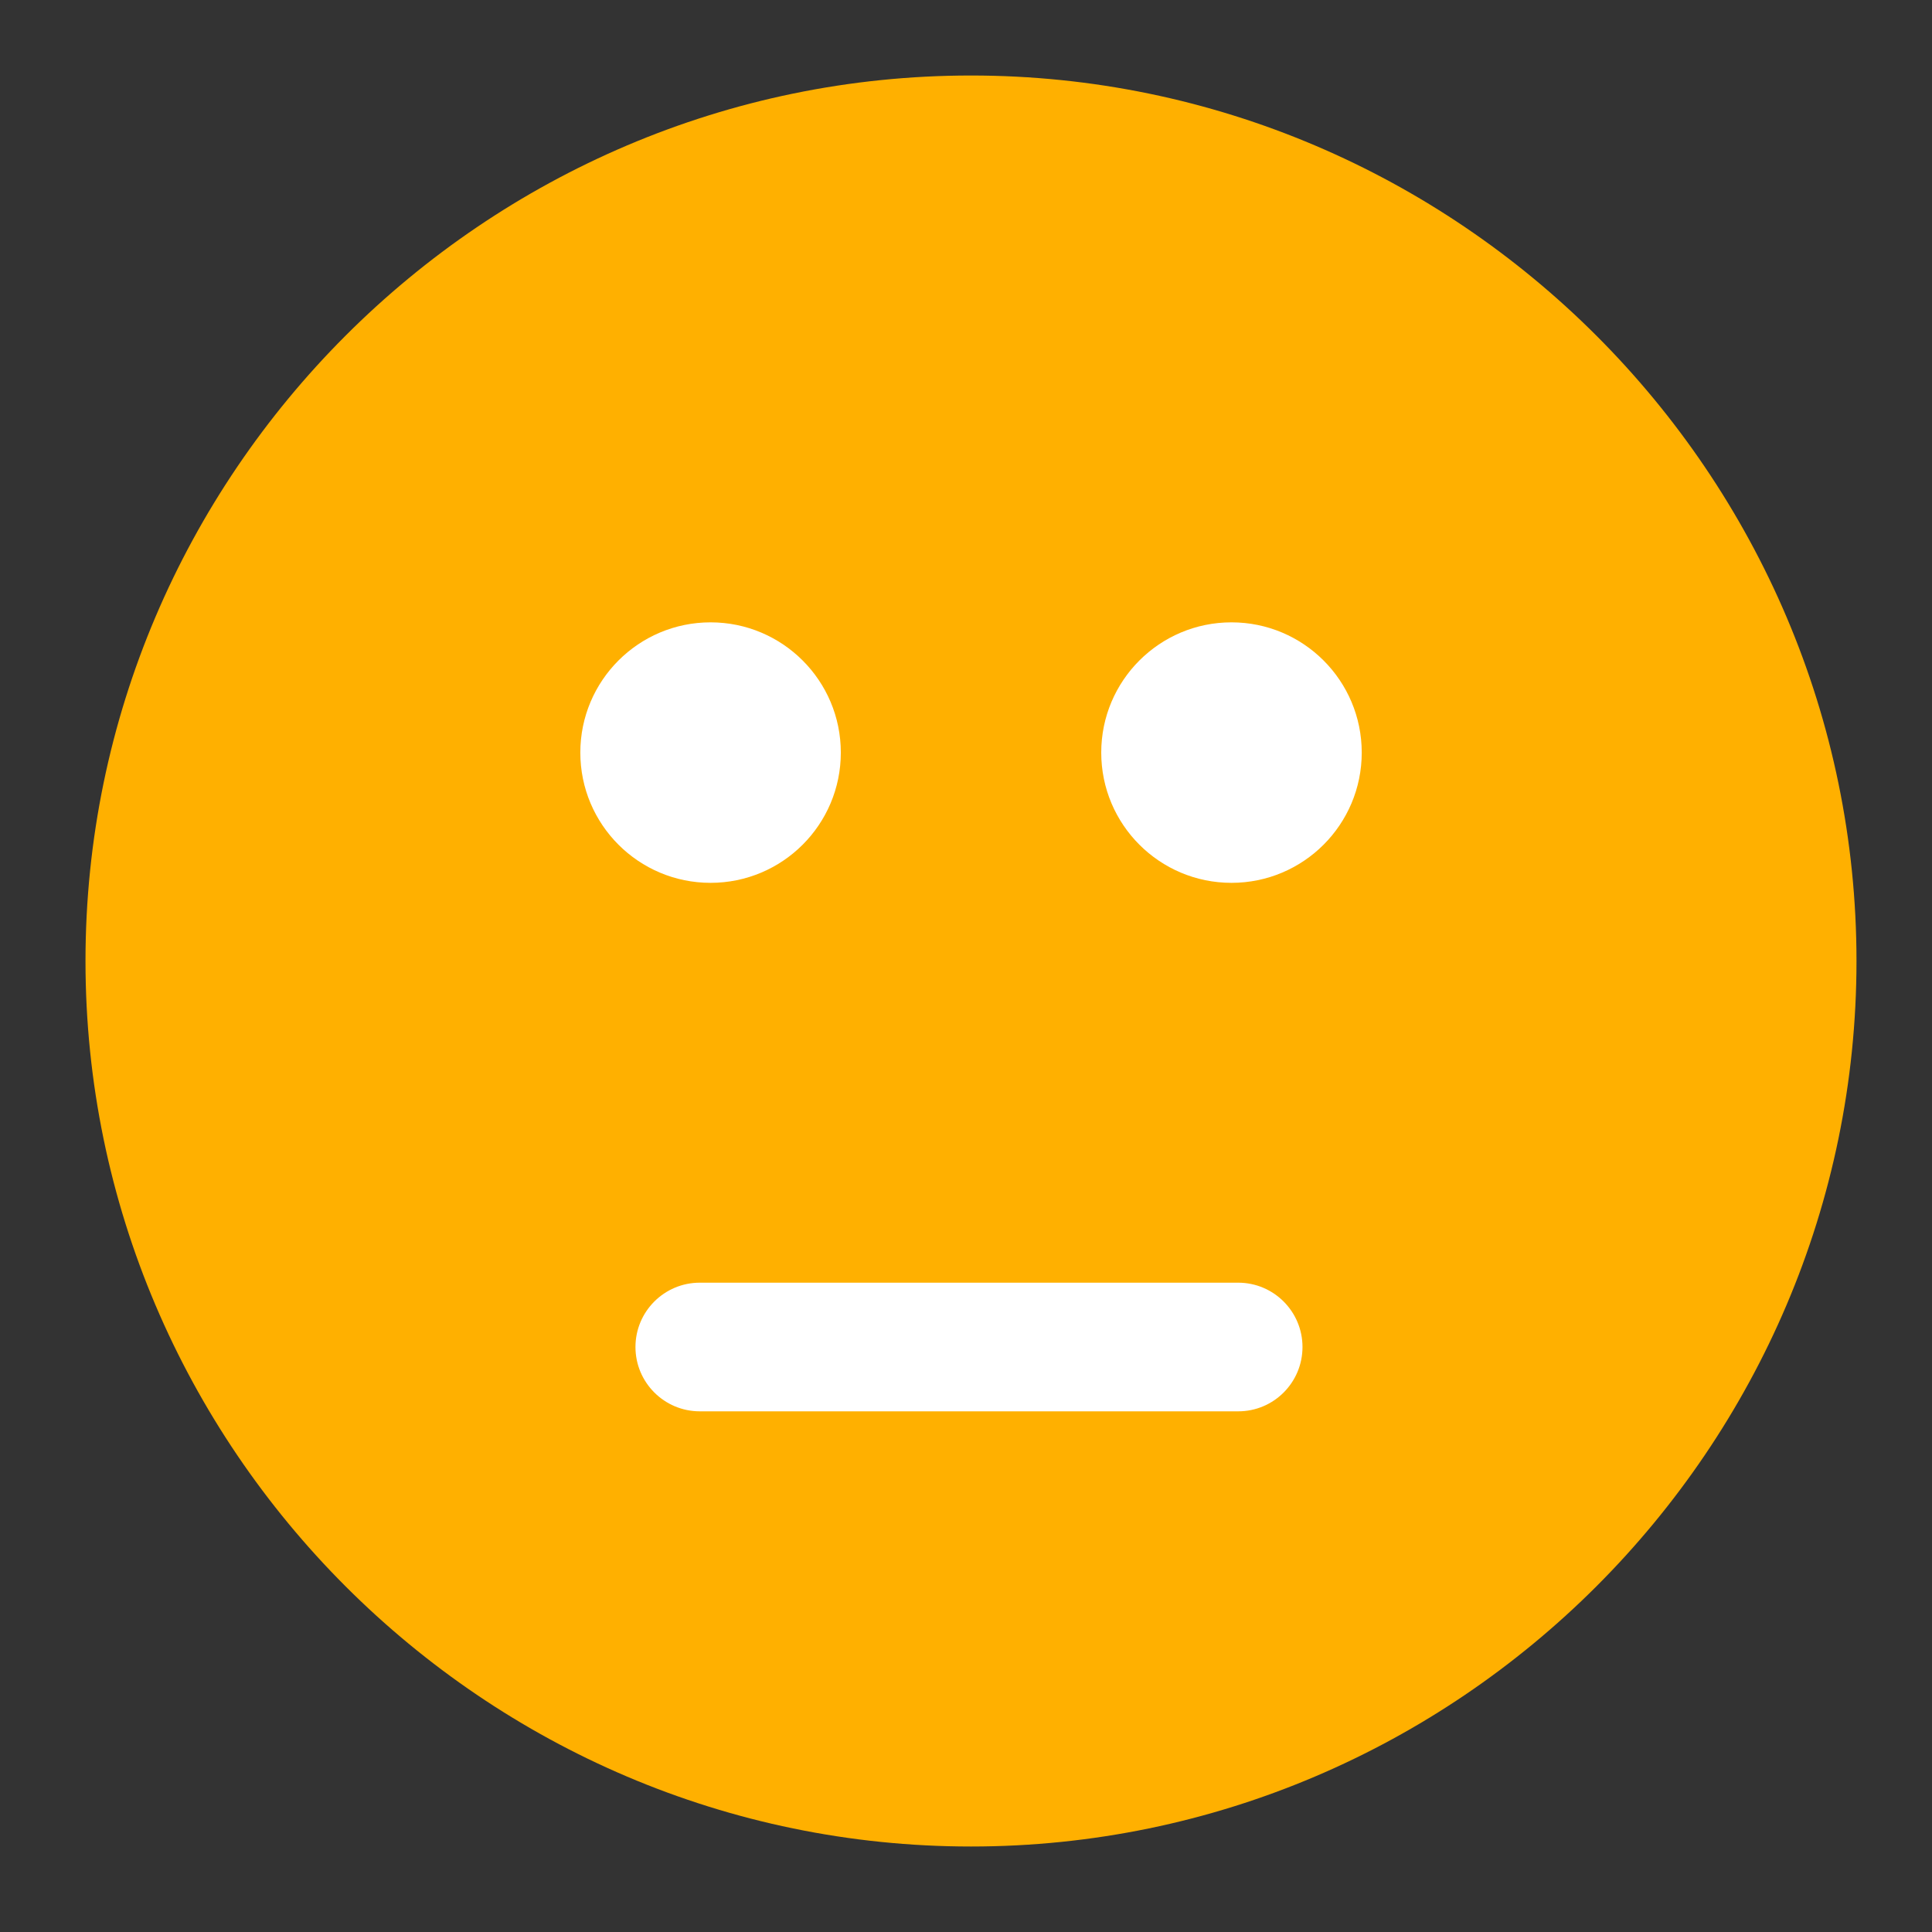 <?xml version="1.0" encoding="iso-8859-1"?>
<!-- Generator: Adobe Illustrator 24.0.3, SVG Export Plug-In . SVG Version: 6.00 Build 0)  -->
<svg version="1.1" id="Layer_1" xmlns="http://www.w3.org/2000/svg" xmlns:xlink="http://www.w3.org/1999/xlink" x="0px" y="0px"
	 width="24px" height="24px" viewBox="0 0 24 24" style="enable-background:new 0 0 24 24;" xml:space="preserve">
<rect x="0" y="0" width="24" height="24" fill="#333333" stroke="none"/>
<g>
	<path style="fill:#FF454F;" d="M949.748,793.08c-6.05,0-11,4.95-11,11s4.95,11,11,11s11-4.95,11-11S955.798,793.08,949.748,793.08z
		"/>
	<path style="fill:#FFFFFF;" d="M946.319,810.033c1.876-1.876,4.982-1.876,6.859,0c0.259,0.259,0.647,0.259,0.906,0
		c0.259-0.259,0.259-0.647,0-0.906c-1.197-1.197-2.75-1.812-4.335-1.812c-1.585,0-3.138,0.615-4.335,1.812
		c-0.259,0.259-0.259,0.647,0,0.906C945.672,810.292,946.06,810.292,946.319,810.033z"/>
	<circle style="fill:#FFFFFF;" cx="946.513" cy="801.492" r="1.618"/>
	<circle style="fill:#FFFFFF;" cx="952.983" cy="801.492" r="1.618"/>
</g>
<g>
	<path style="fill:#FF454F;" d="M949.748,793.08c-6.05,0-11,4.95-11,11s4.95,11,11,11s11-4.95,11-11S955.798,793.08,949.748,793.08z
		"/>
	<path style="fill:#FFFFFF;" d="M946.319,810.033c1.876-1.876,4.982-1.876,6.859,0c0.259,0.259,0.647,0.259,0.906,0
		c0.259-0.259,0.259-0.647,0-0.906c-1.197-1.197-2.75-1.812-4.335-1.812c-1.585,0-3.138,0.615-4.335,1.812
		c-0.259,0.259-0.259,0.647,0,0.906C945.672,810.292,946.06,810.292,946.319,810.033z"/>
	<circle style="fill:#FFFFFF;" cx="946.513" cy="801.492" r="1.618"/>
	<circle style="fill:#FFFFFF;" cx="952.983" cy="801.492" r="1.618"/>
</g>
<g>
	<path style="fill:#FF454F;" d="M949.748,793.08c-6.05,0-11,4.95-11,11s4.95,11,11,11s11-4.95,11-11S955.798,793.08,949.748,793.08z
		"/>
	<path style="fill:#FFFFFF;" d="M946.319,810.033c1.876-1.876,4.982-1.876,6.859,0c0.259,0.259,0.647,0.259,0.906,0
		c0.259-0.259,0.259-0.647,0-0.906c-1.197-1.197-2.75-1.812-4.335-1.812c-1.585,0-3.138,0.615-4.335,1.812
		c-0.259,0.259-0.259,0.647,0,0.906C945.672,810.292,946.06,810.292,946.319,810.033z"/>
	<circle style="fill:#FFFFFF;" cx="946.513" cy="801.492" r="1.618"/>
	<circle style="fill:#FFFFFF;" cx="952.983" cy="801.492" r="1.618"/>
</g>
<g>
	<path style="fill:#FF454F;" d="M949.748,793.08c-6.05,0-11,4.95-11,11s4.95,11,11,11s11-4.95,11-11S955.798,793.08,949.748,793.08z
		"/>
	<path style="fill:#FFFFFF;" d="M946.319,810.033c1.876-1.876,4.982-1.876,6.859,0c0.259,0.259,0.647,0.259,0.906,0
		c0.259-0.259,0.259-0.647,0-0.906c-1.197-1.197-2.75-1.812-4.335-1.812c-1.585,0-3.138,0.615-4.335,1.812
		c-0.259,0.259-0.259,0.647,0,0.906C945.672,810.292,946.06,810.292,946.319,810.033z"/>
	<circle style="fill:#FFFFFF;" cx="946.513" cy="801.492" r="1.618"/>
	<circle style="fill:#FFFFFF;" cx="952.983" cy="801.492" r="1.618"/>
</g>
<g>
	<g>
		<path style="fill:#FFB000;" d="M555.957,603.244c-6.05,0-11,4.95-11,11c0,6.05,4.95,11,11,11s11-4.95,11-11
			C566.957,608.194,562.007,603.244,555.957,603.244z"/>
		<circle style="fill:#FFFFFF;" cx="552.721" cy="611.656" r="1.618"/>
		<circle style="fill:#FFFFFF;" cx="559.192" cy="611.656" r="1.618"/>
	</g>
	<g>
		<path style="fill:#FFFFFF;" d="M559.276,619.838h-6.688c-0.441,0-0.799-0.358-0.799-0.799s0.358-0.799,0.799-0.799h6.688
			c0.441,0,0.799,0.358,0.799,0.799S559.717,619.838,559.276,619.838z"/>
	</g>
</g>
<g>
	<g>
		<path style="fill:#FFB000;" d="M12.062,0.938c-6.05,0-11,4.95-11,11s4.95,11,11,11s11-4.95,11-11S18.112,0.938,12.062,0.938z"/>
		<circle style="fill:#FFFFFF;" cx="8.827" cy="9.349" r="1.618"/>
		<circle style="fill:#FFFFFF;" cx="15.298" cy="9.349" r="1.618"/>
	</g>
	<g>
		<path style="fill:#FFFFFF;" d="M15.382,17.532H8.693c-0.441,0-0.799-0.358-0.799-0.799s0.358-0.799,0.799-0.799h6.688
			c0.441,0,0.799,0.358,0.799,0.799S15.823,17.532,15.382,17.532z"/>
	</g>
</g>
</svg>
